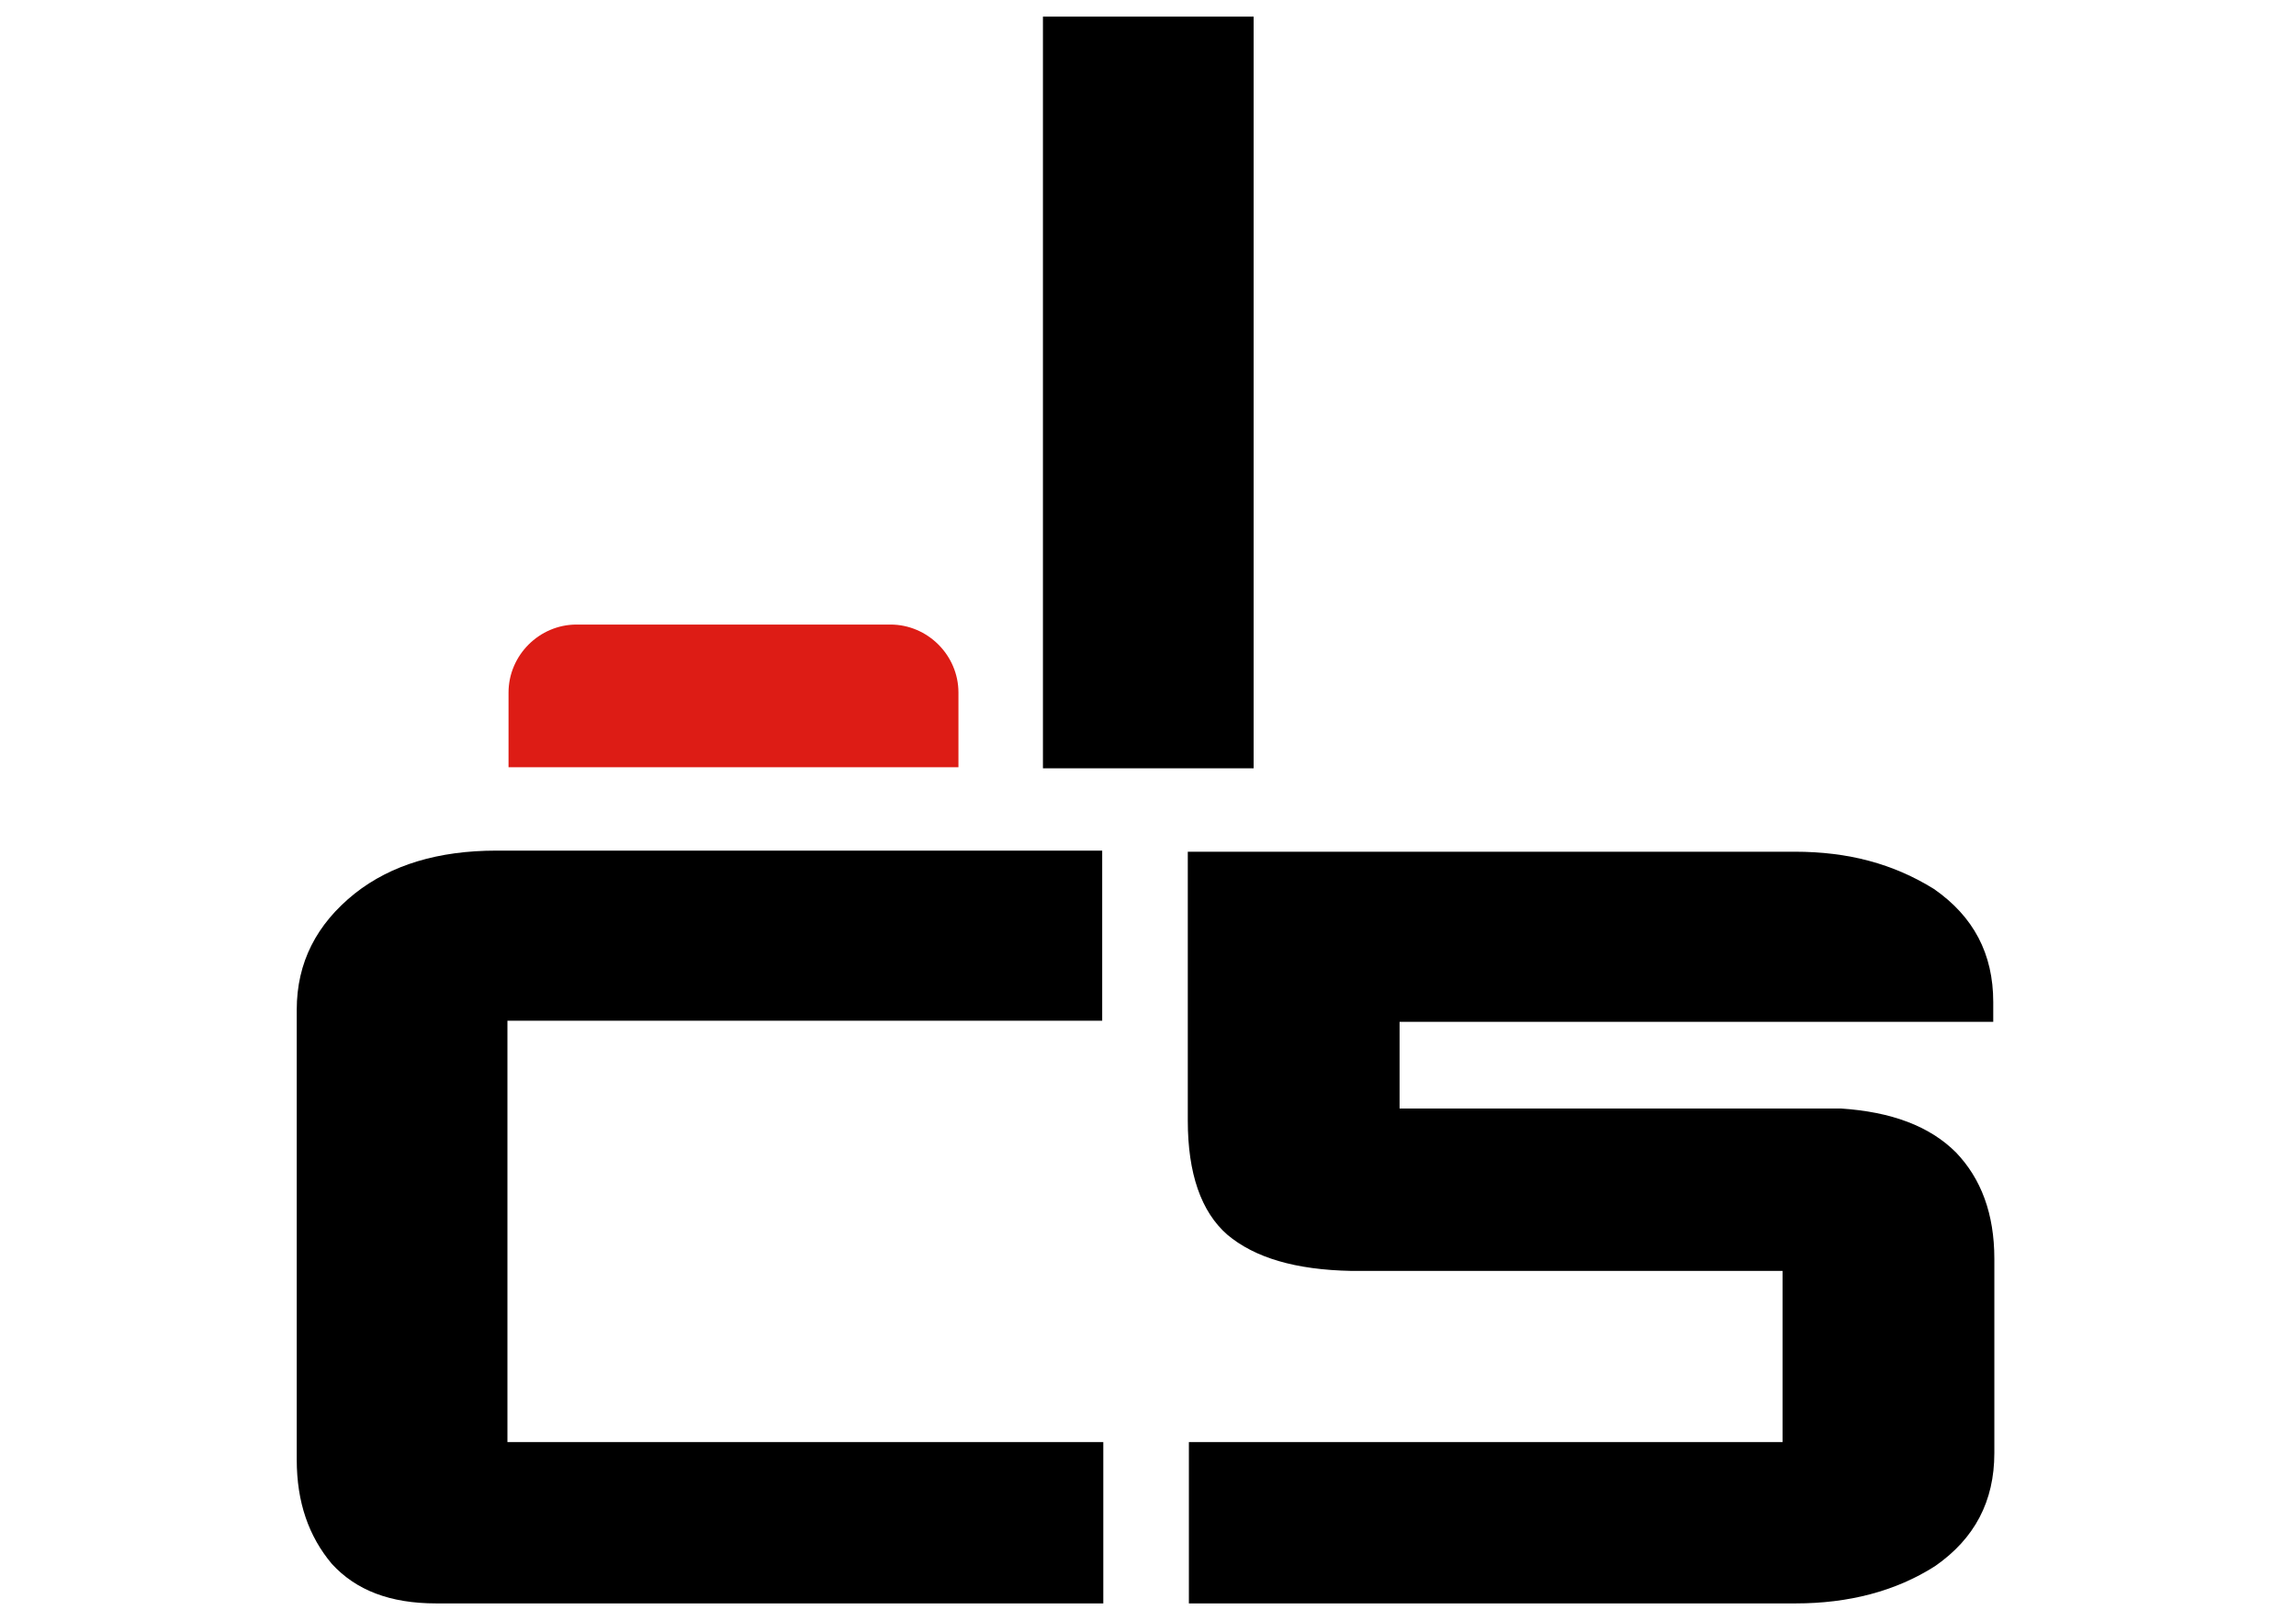 <?xml version="1.0" encoding="UTF-8" standalone="no"?>
<!DOCTYPE svg PUBLIC "-//W3C//DTD SVG 1.1//EN" "http://www.w3.org/Graphics/SVG/1.1/DTD/svg11.dtd">
<svg width="100%" height="100%" viewBox="0 0 136 96" version="1.1" xmlns="http://www.w3.org/2000/svg" xmlns:xlink="http://www.w3.org/1999/xlink" xml:space="preserve" xmlns:serif="http://www.serif.com/" style="fill-rule:evenodd;clip-rule:evenodd;stroke-linejoin:round;stroke-miterlimit:1.414;">
    <g id="Ebene_1">
        <g transform="matrix(0.65,0,0,0.65,-205.308,-145.591)">
            <rect x="410.9" y="225.5" width="19.2" height="68.5" style="fill-rule:nonzero;"/>
        </g>
        <g transform="matrix(0.65,0,0,0.65,-205.308,-145.591)">
            <path d="M362.2,355.4L416.4,355.4L416.4,370.1L355.6,370.1C351.4,370.1 348.3,368.9 346.1,366.5C344,364 342.9,360.9 342.9,357L342.9,316C342.9,311.7 344.7,308.2 348.2,305.4C351.5,302.8 355.8,301.5 361.1,301.5L416.3,301.5L416.3,317L362.1,317L362.1,355.4L362.2,355.4Z" style="fill-rule:nonzero;"/>
        </g>
        <g transform="matrix(0.65,0,0,0.65,-205.308,-145.591)">
            <path d="M479.4,301.6C484.3,301.6 488.4,302.7 492.1,305C495.7,307.5 497.5,310.9 497.5,315.3L497.5,317.1L443.4,317.1L443.4,325L483.6,325C488.2,325.3 491.7,326.6 494.1,329C496.4,331.4 497.6,334.6 497.6,338.7L497.6,356.4C497.6,360.8 495.8,364.2 492.2,366.7C488.6,369 484.3,370.1 479.5,370.1L424.2,370.1L424.2,355.4L478.3,355.4L478.3,339.8L439,339.8C433.9,339.7 430.2,338.6 427.7,336.5C425.3,334.4 424.1,330.9 424.1,326.1L424.1,316.1C424.1,311.8 424.1,301.6 424.1,301.6L479.4,301.6" style="fill-rule:nonzero;"/>
        </g>
        <g transform="matrix(0.65,0,0,0.65,-205.308,-145.591)">
            <path d="M362.2,293.9L362.2,287.1C362.2,283.7 365,280.9 368.4,280.9L397,280.9C400.4,280.9 403.2,283.7 403.2,287.1L403.2,293.9L362.2,293.9Z" style="fill:rgb(221,28,21);fill-rule:nonzero;"/>
        </g>
    </g>
</svg>
